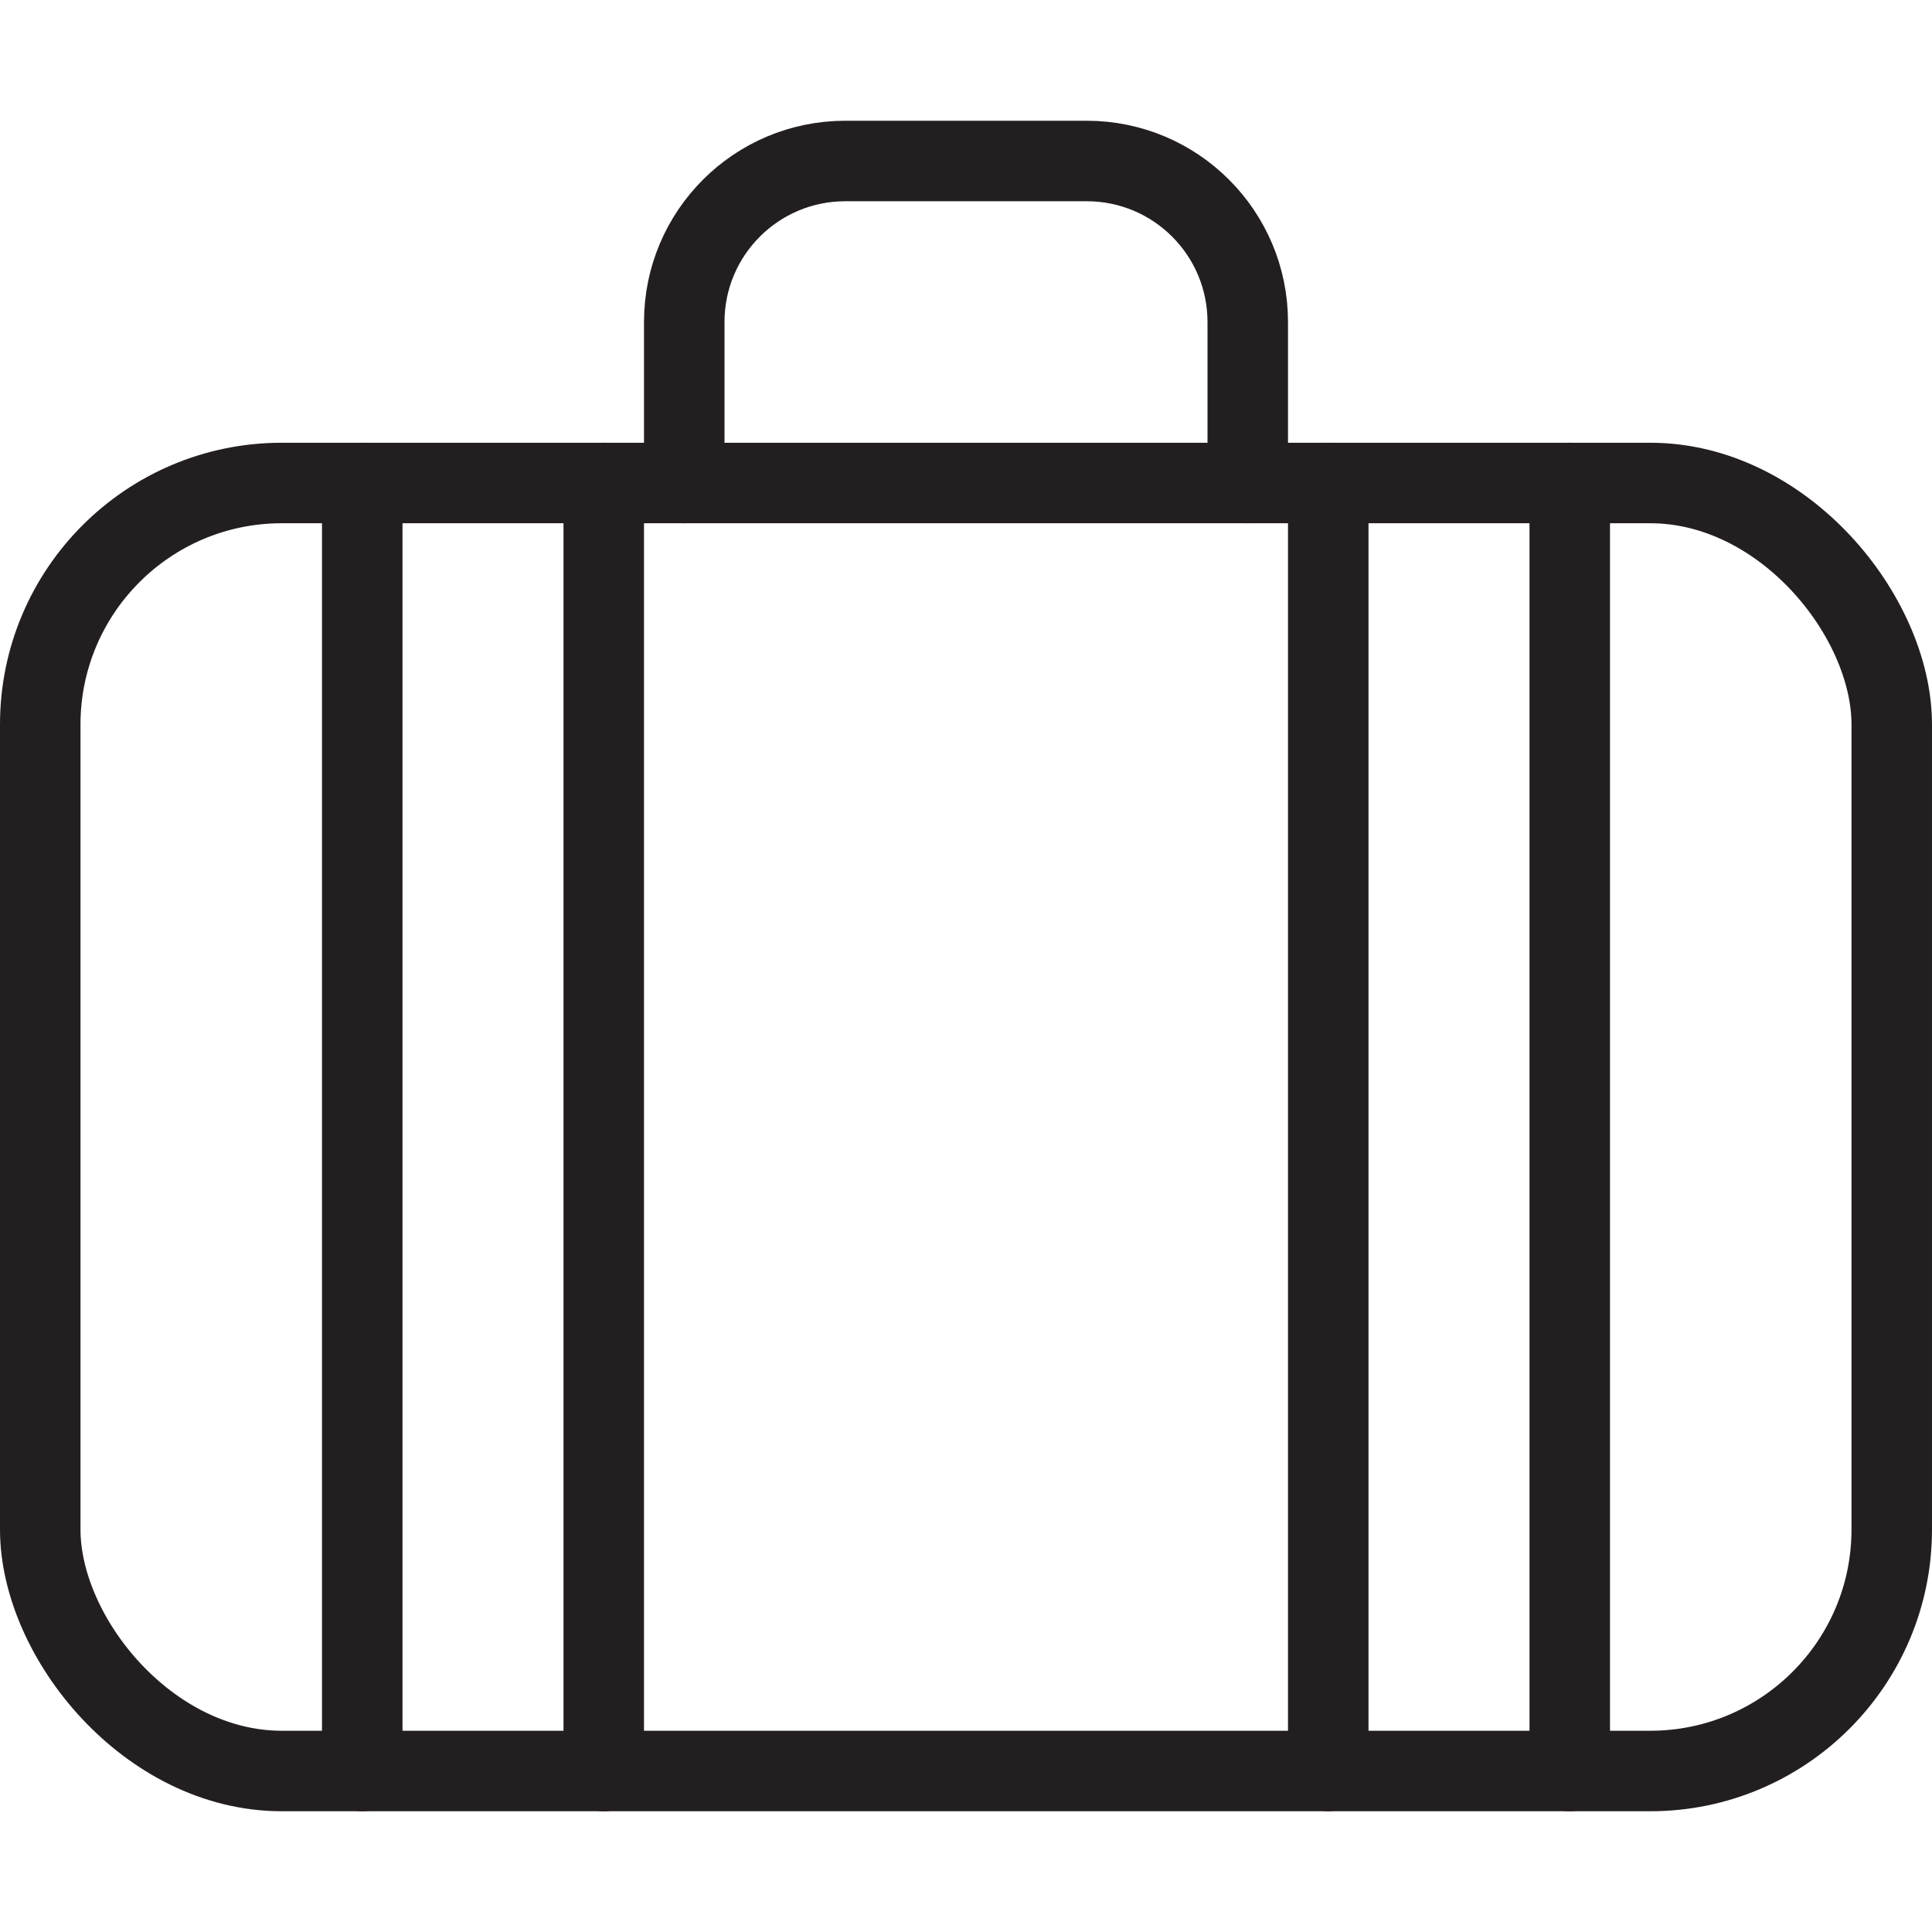 <svg version="1.1" viewBox="0 0 48 48" xmlns="http://www.w3.org/2000/svg" xmlns:xlink="http://www.w3.org/1999/xlink" overflow="hidden"><defs></defs><g id="icons"><rect x="1" y="12" rx="6" ry="6" width="46" height="32" stroke="#231F20" stroke-width="2" stroke-linecap="round" stroke-linejoin="round" fill="none"/><path d=" M 17 12 L 17 8 C 17 5.791 18.791 4 21 4 L 27 4 C 29.209 4 31 5.791 31 8 L 31 12" stroke="#231F20" stroke-width="2" stroke-linecap="round" stroke-linejoin="round" fill="none"/><line x1="39" y1="12" x2="39" y2="44" stroke="#231F20" stroke-width="2" stroke-linecap="round" stroke-linejoin="round" fill="none"/><line x1="33" y1="12" x2="33" y2="44" stroke="#231F20" stroke-width="2" stroke-linecap="round" stroke-linejoin="round" fill="none"/><line x1="15" y1="12" x2="15" y2="44" stroke="#231F20" stroke-width="2" stroke-linecap="round" stroke-linejoin="round" fill="none"/><line x1="9" y1="12" x2="9" y2="44" stroke="#231F20" stroke-width="2" stroke-linecap="round" stroke-linejoin="round" fill="none"/></g></svg>